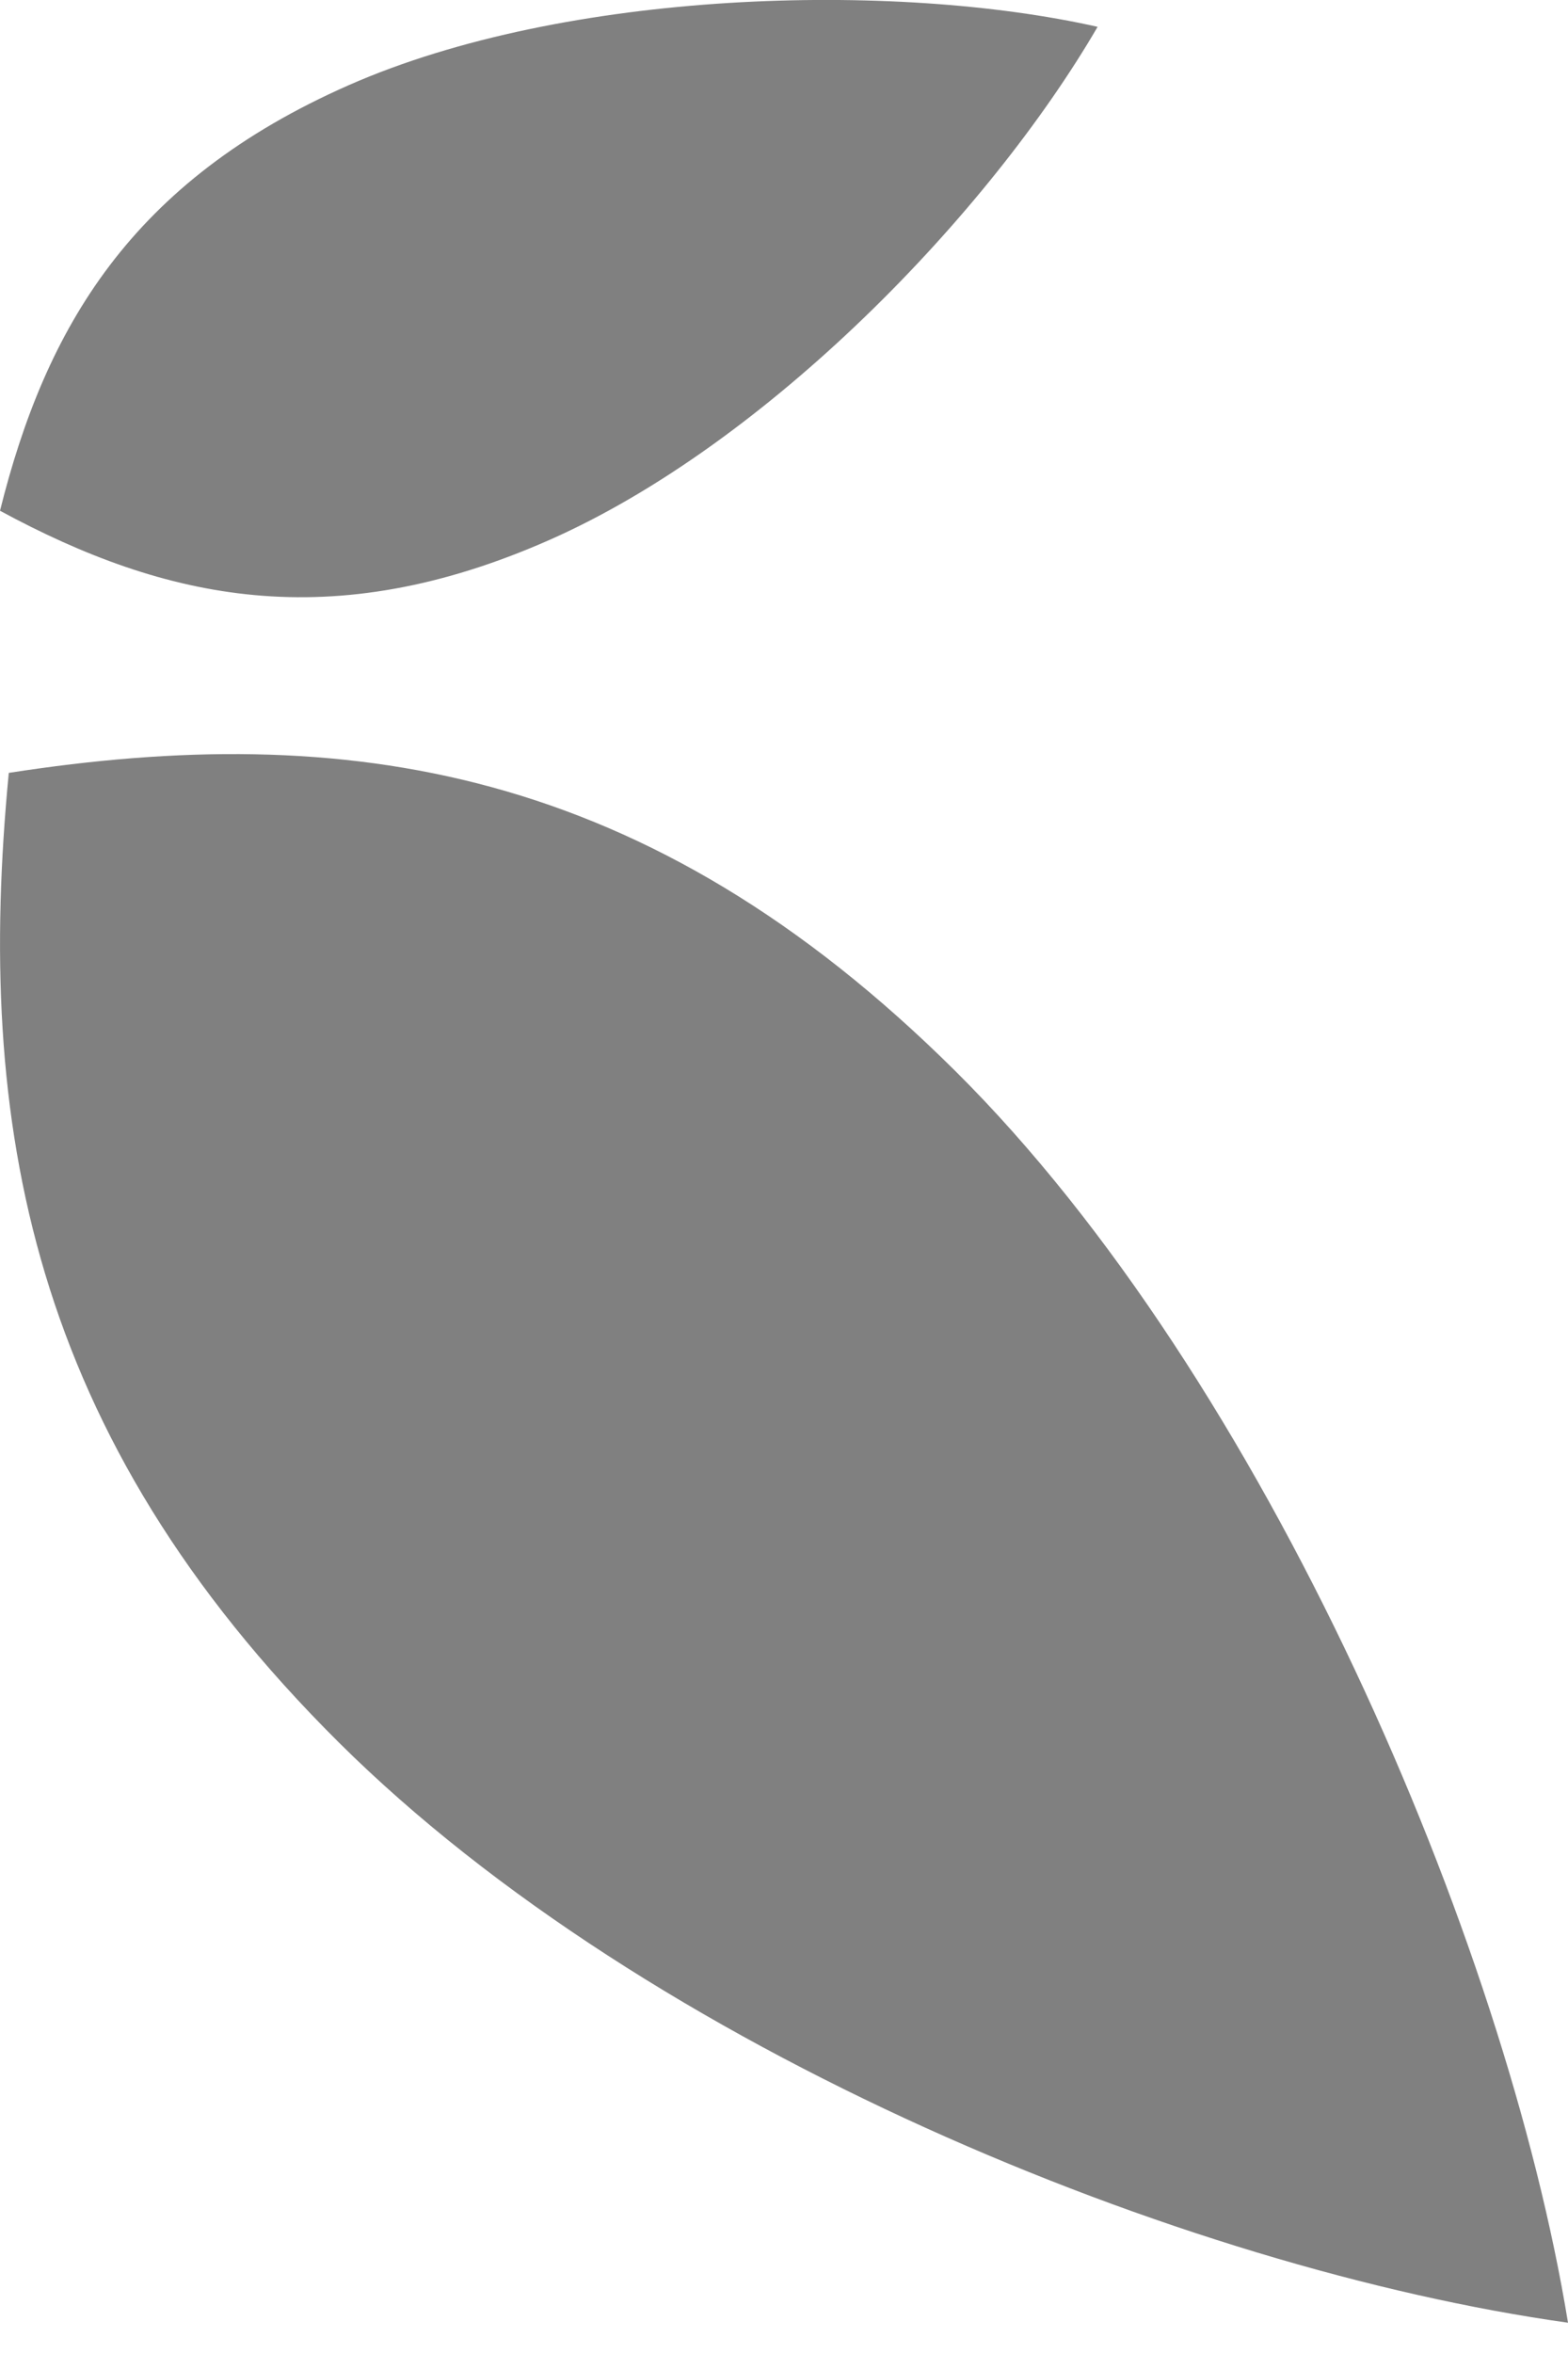 <svg width="10" height="15" viewBox="0 0 10 15" fill="none" xmlns="http://www.w3.org/2000/svg">
<path d="M3.502 3.443C2.112 4.056 1.057 3.828 0 3.256C0.291 2.089 0.835 1.155 2.224 0.543C3.612 -0.068 5.708 -0.12 7 0.171C6.307 1.361 4.893 2.829 3.502 3.443Z" fill="#808080"/>
<path d="M2.161 11.108C0.187 9.146 -0.159 7.162 0.056 4.927C2.196 4.595 4.121 4.869 6.094 6.829C8.068 8.789 9.602 12.369 10 14.807C7.547 14.463 4.135 13.068 2.161 11.108Z" fill="#808080"/>
</svg>
